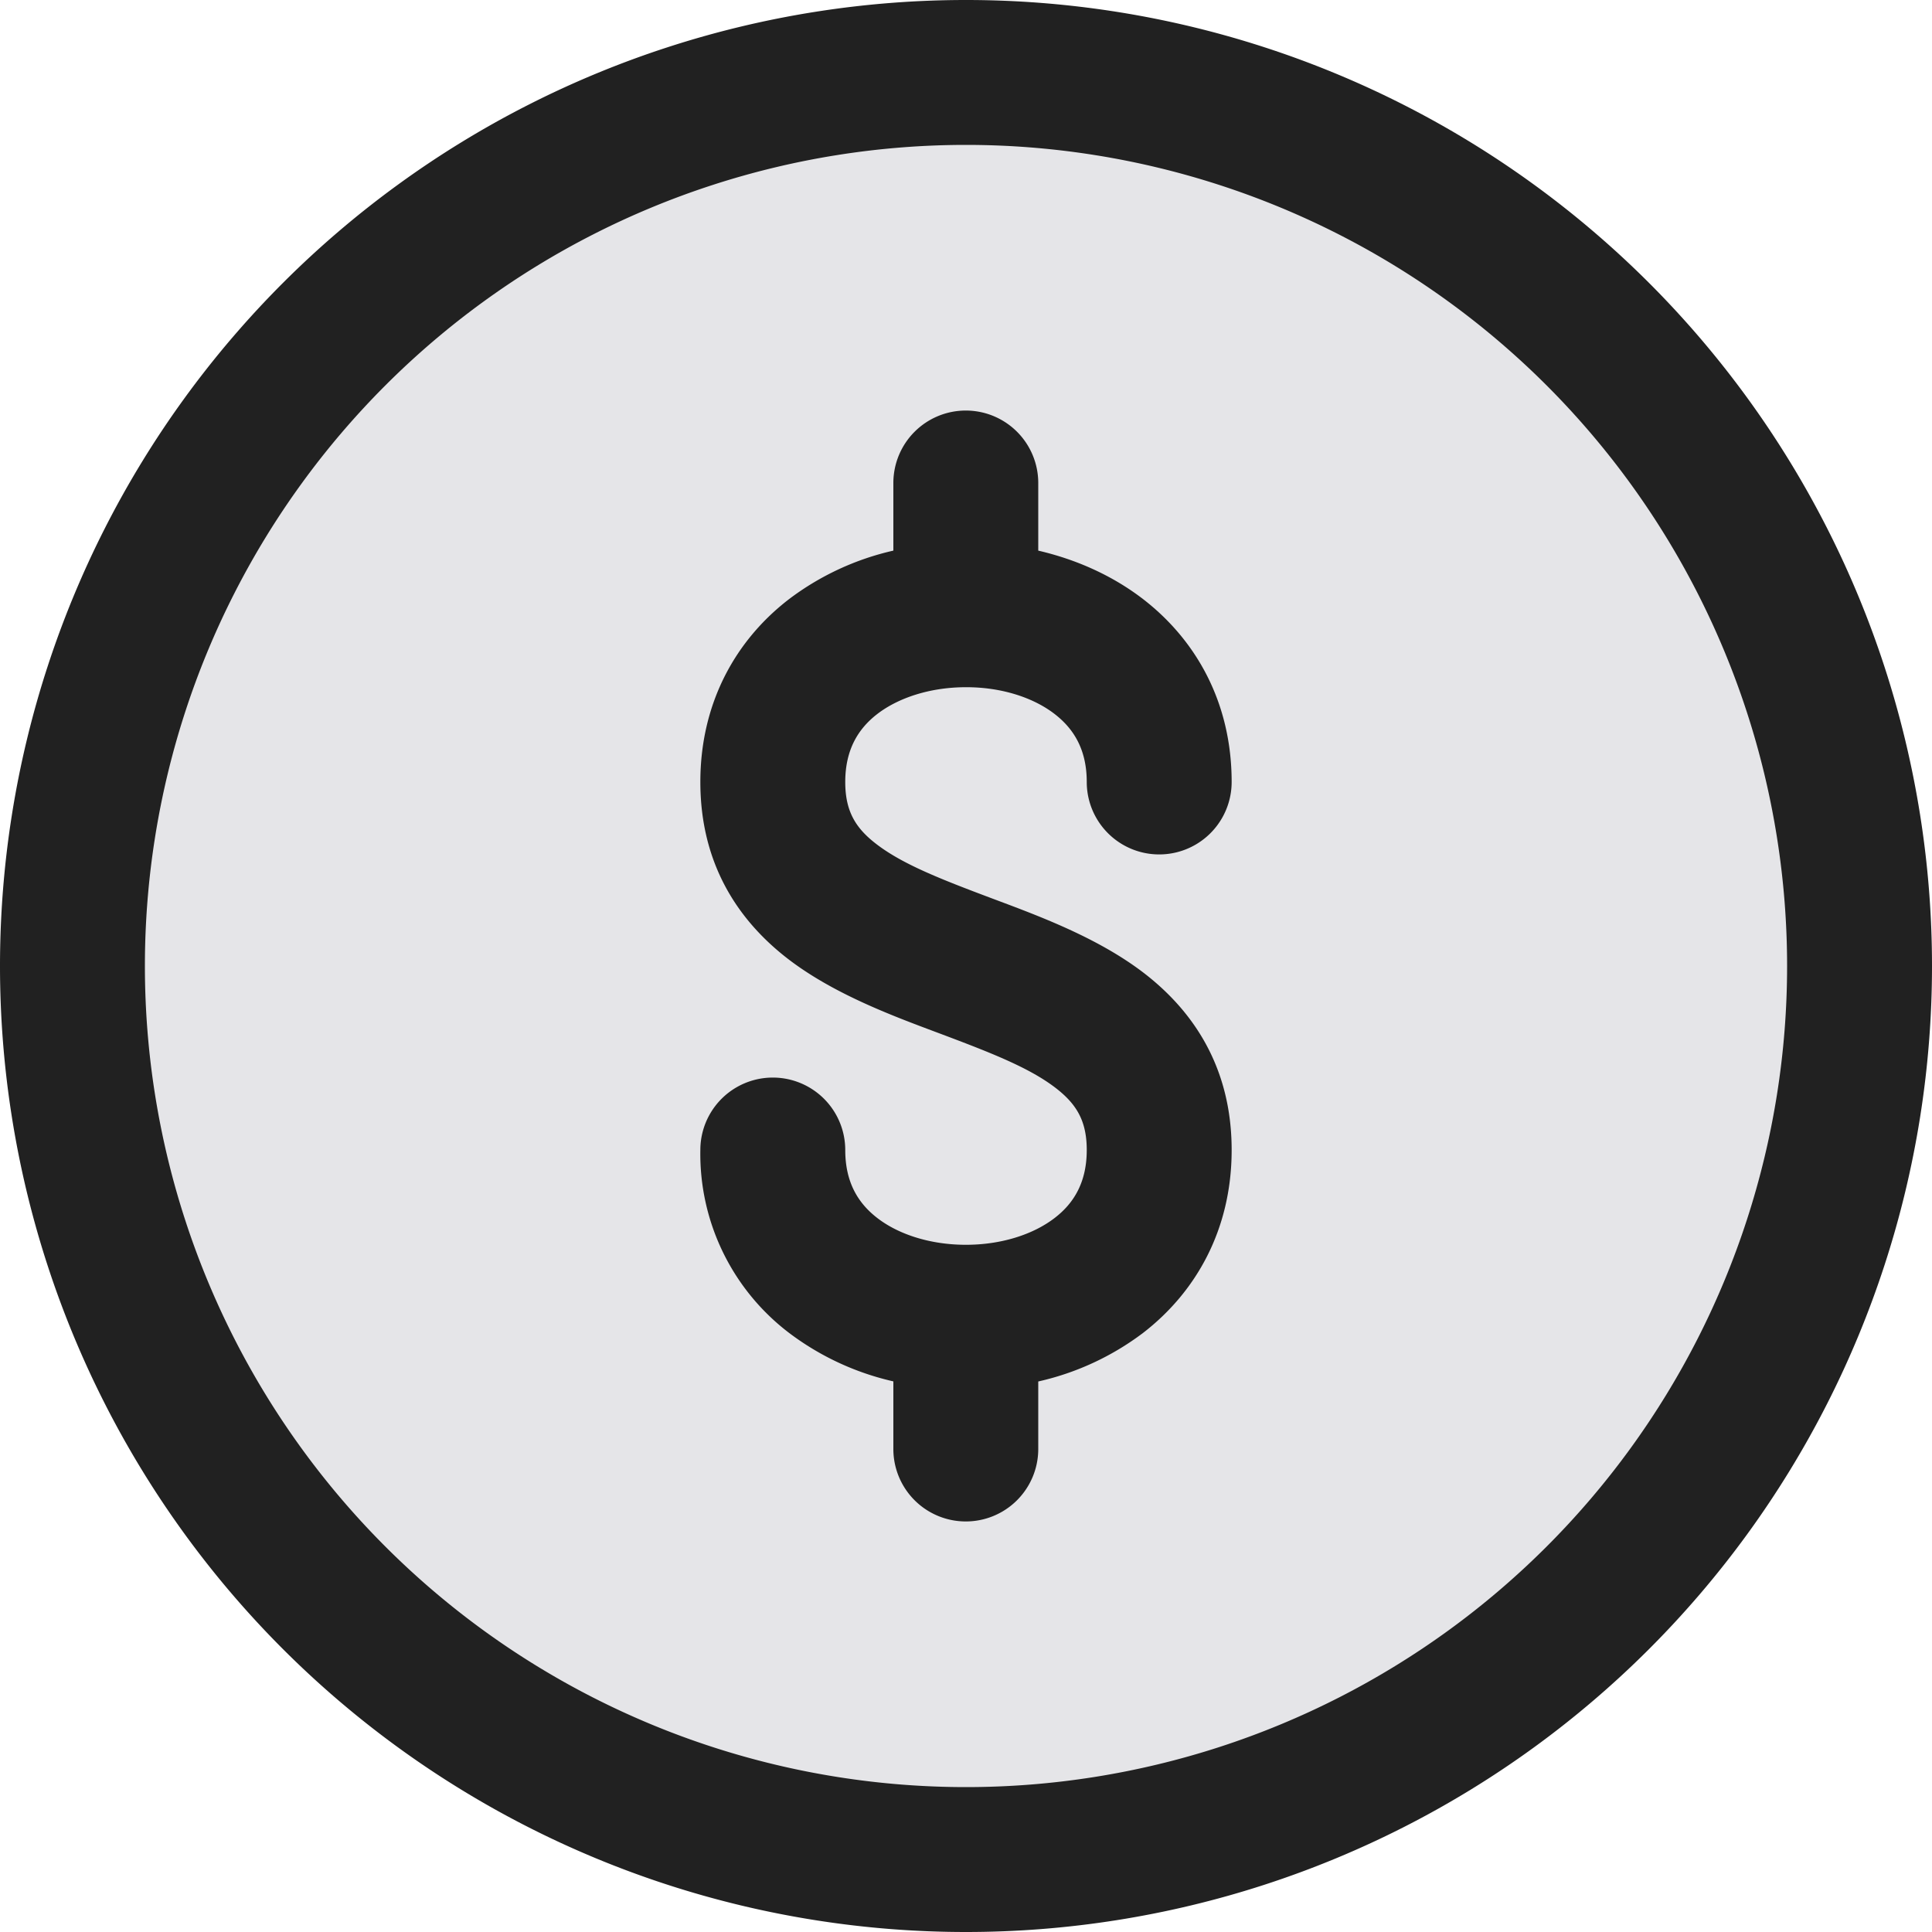 <svg xmlns="http://www.w3.org/2000/svg" width="20" height="20" fill="none" viewBox="0 0 20 20"><path fill="#E5E5E8" stroke="#212121" stroke-width="1.5" d="M19.25 10a9.25 9.25 0 1 1-18.5 0 9.25 9.25 0 0 1 18.5 0Z"/><path fill="#212121" fill-rule="evenodd" d="M9.998 4.25a.75.75 0 0 1 .75.75v.7c.387.09.761.253 1.084.501.55.424.918 1.072.918 1.894a.75.75 0 0 1-1.5 0c0-.333-.133-.55-.333-.704-.22-.17-.551-.278-.918-.277-.367 0-.697.108-.917.277-.2.154-.332.372-.332.704 0 .307.11.482.329.648.27.205.657.357 1.184.555l.048.018c.465.174 1.054.395 1.518.747.531.404.921.995.921 1.842 0 .822-.368 1.47-.918 1.894a2.828 2.828 0 0 1-1.084.502V15a.75.75 0 1 1-1.5 0v-.7a2.828 2.828 0 0 1-1.081-.503 2.328 2.328 0 0 1-.917-1.892.75.75 0 1 1 1.5 0c0 .333.132.55.332.704.22.17.55.277.917.277s.697-.107.918-.277c.2-.153.333-.371.333-.704 0-.307-.11-.481-.329-.648-.27-.205-.657-.357-1.184-.555l-.048-.018c-.465-.174-1.054-.395-1.518-.747-.531-.404-.921-.995-.921-1.842 0-.82.367-1.469.917-1.892A2.827 2.827 0 0 1 9.248 5.7V5a.75.75 0 0 1 .75-.75Z" clip-rule="evenodd"/></svg>